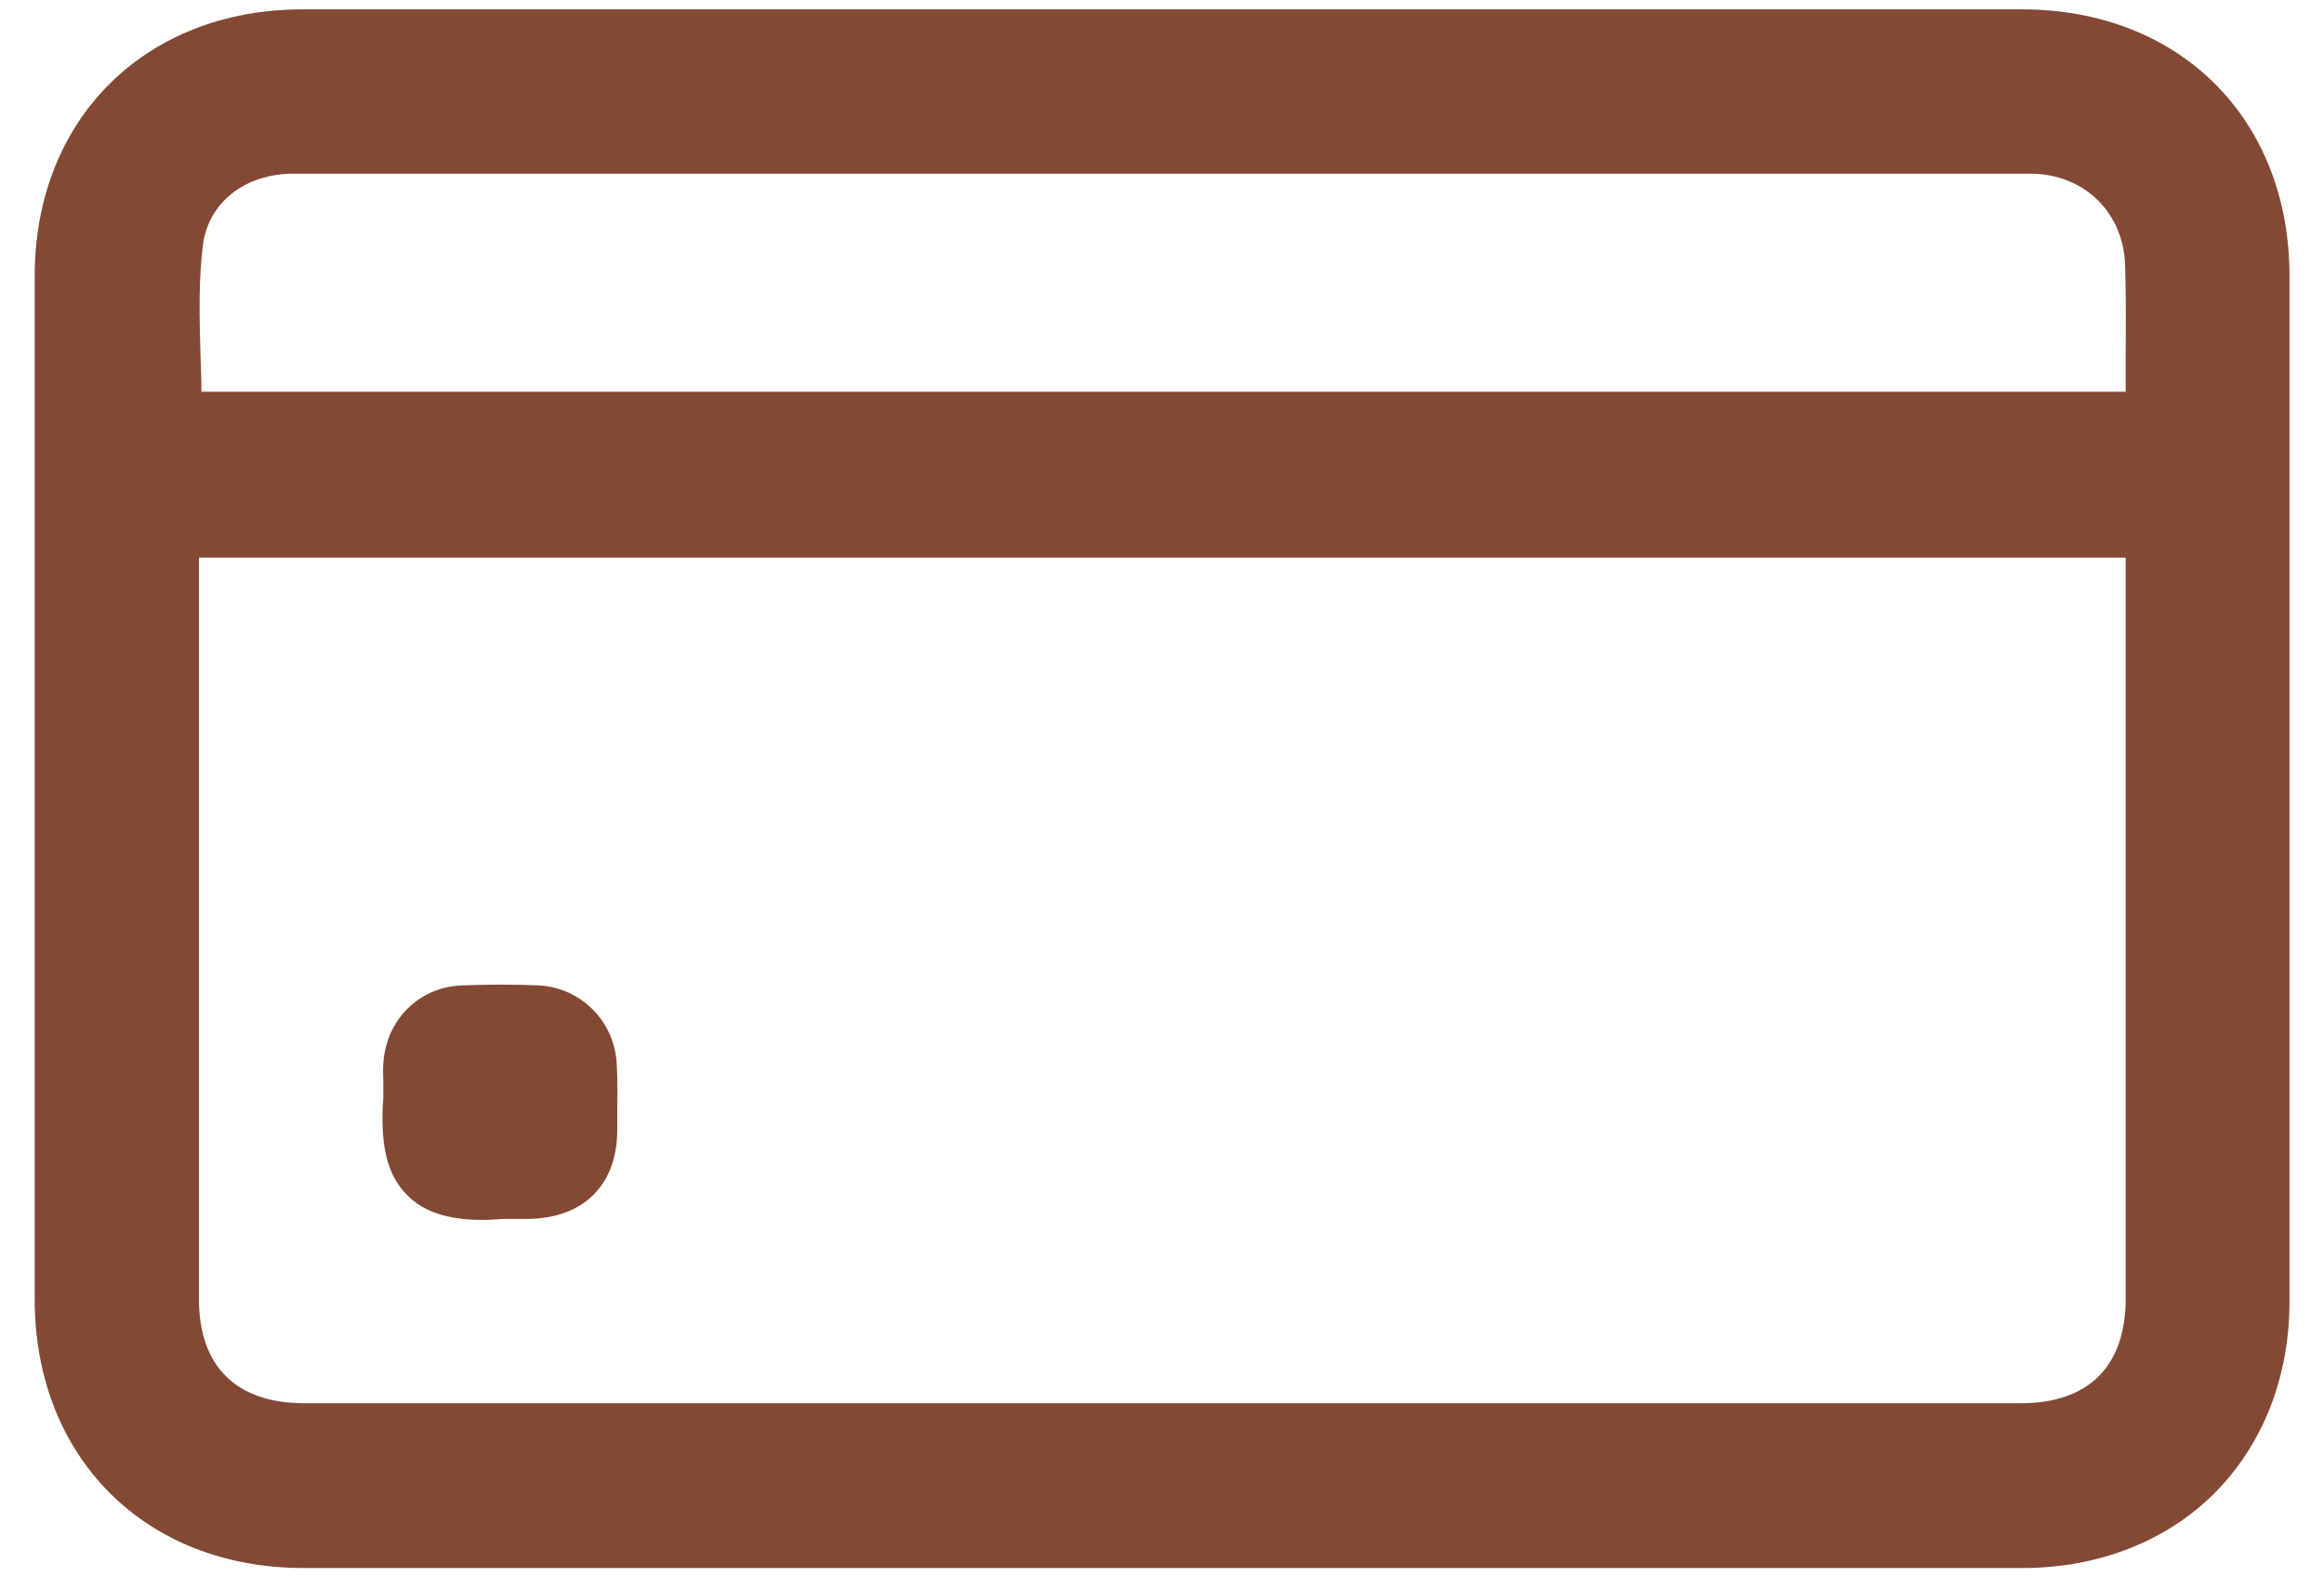 <svg width="28" height="19" viewBox="0 0 28 19" fill="none" xmlns="http://www.w3.org/2000/svg">
<path d="M24.363 0.113C17.459 0.113 10.555 0.113 3.645 0.113C1.75 0.113 0.418 1.432 0.418 3.328C0.418 7.437 0.418 11.545 0.418 15.648C0.418 17.556 1.75 18.887 3.657 18.887C6.242 18.887 8.828 18.887 11.413 18.887H17.081C18.107 18.887 19.139 18.887 20.164 18.887C21.568 18.887 22.965 18.887 24.369 18.887C25.275 18.887 26.096 18.569 26.678 17.988C27.26 17.406 27.584 16.59 27.584 15.684C27.584 11.569 27.584 7.449 27.584 3.334C27.59 1.438 26.264 0.113 24.363 0.113ZM25.611 9.278C25.611 11.402 25.611 13.525 25.611 15.642C25.611 16.458 25.161 16.902 24.351 16.902C17.453 16.902 10.561 16.902 3.663 16.902C2.847 16.902 2.397 16.458 2.397 15.648C2.397 13.525 2.397 11.402 2.397 9.284V6.717H25.611V9.278ZM25.611 4.348C25.611 4.474 25.611 4.593 25.611 4.719H2.427C2.427 4.569 2.421 4.42 2.415 4.27C2.403 3.814 2.391 3.382 2.445 2.95C2.511 2.44 2.949 2.092 3.537 2.092C10.927 2.092 17.771 2.092 24.459 2.092C25.119 2.092 25.599 2.572 25.605 3.226C25.617 3.598 25.611 3.964 25.611 4.348Z" fill="#834934"/>
<path d="M5.817 14.694C5.895 14.694 5.973 14.688 6.063 14.682H6.153C6.219 14.682 6.291 14.682 6.357 14.682C7.029 14.676 7.437 14.274 7.437 13.608C7.437 13.548 7.437 13.488 7.437 13.428C7.437 13.23 7.443 13.026 7.431 12.822C7.407 12.301 6.999 11.893 6.483 11.869C6.189 11.857 5.883 11.857 5.571 11.869C5.043 11.887 4.648 12.289 4.618 12.816C4.612 12.889 4.618 12.954 4.618 13.02C4.618 13.092 4.618 13.164 4.618 13.23C4.576 13.788 4.666 14.16 4.905 14.394C5.103 14.598 5.397 14.694 5.817 14.694Z" fill="#834934"/>
</svg>
